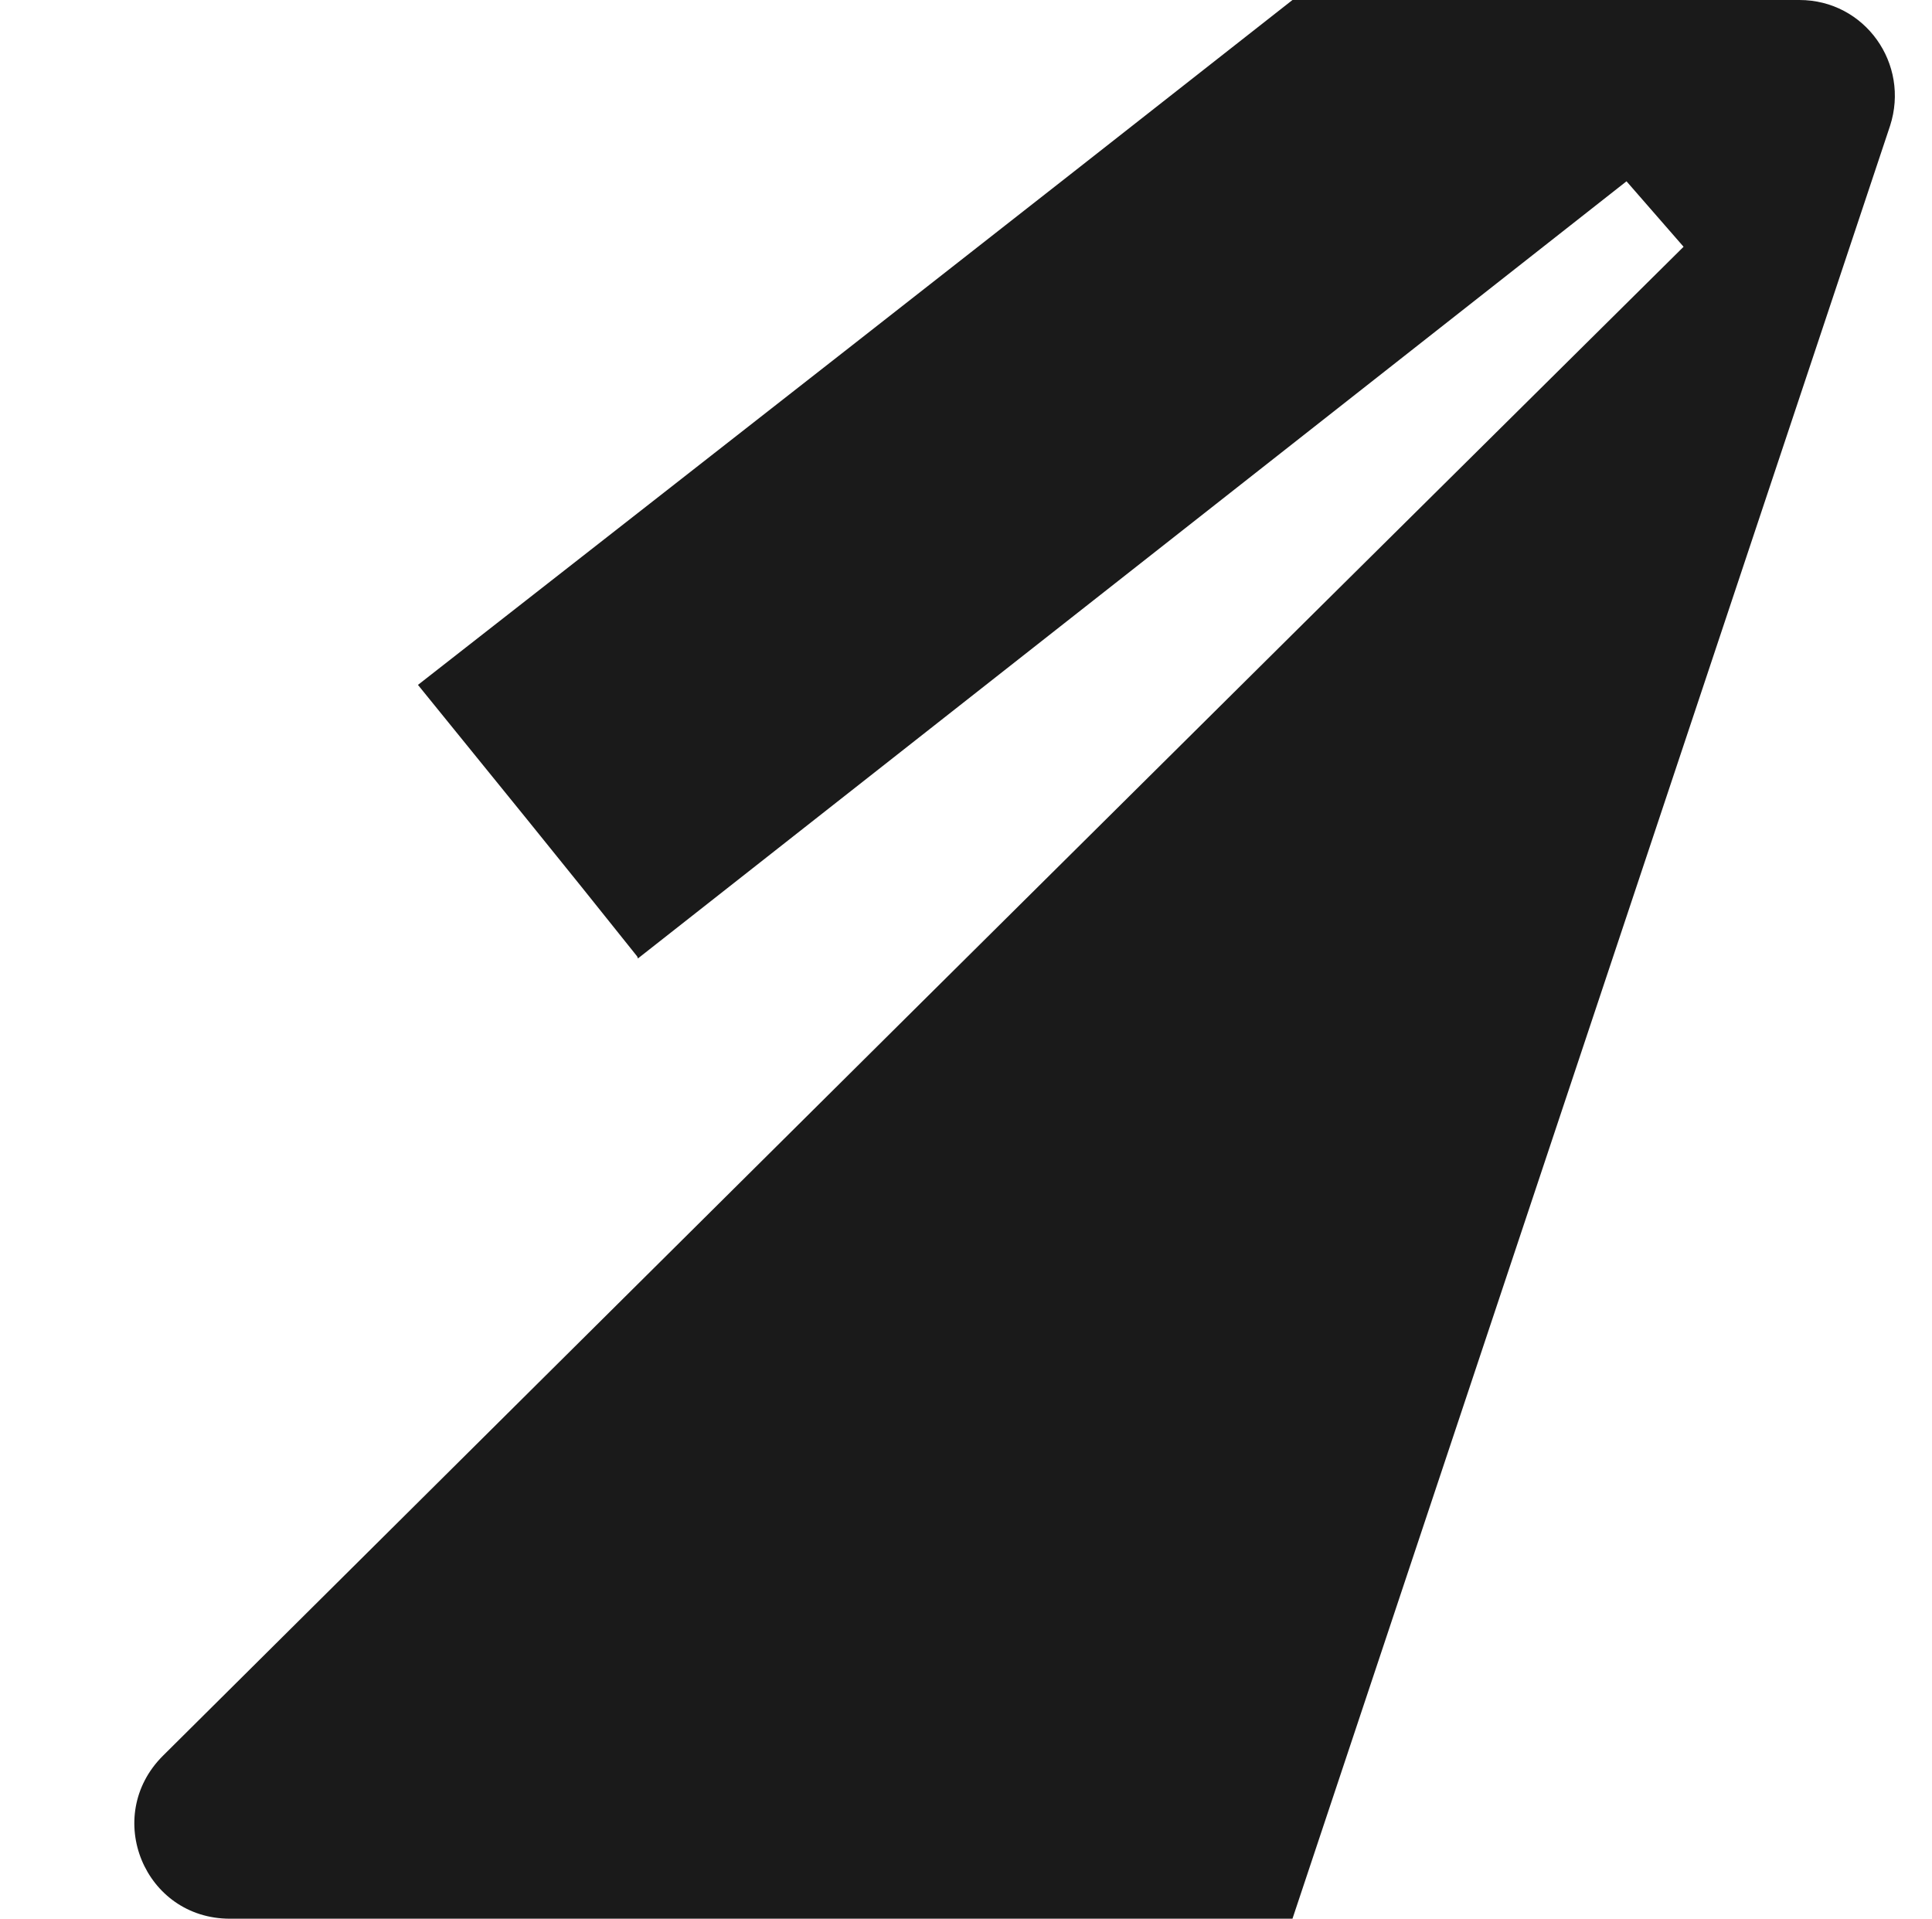 <?xml version="1.0" encoding="UTF-8"?>
<svg id="Layer_1" data-name="Layer 1" xmlns="http://www.w3.org/2000/svg" version="1.1" viewBox="0 0 115.1 114.3">
  <defs>
    <style>
      .cls-1 {
        fill: #1a1a1a;
        stroke-width: 0px;
      }
    </style>
  </defs>
  <path class="cls-1" d="M112.6,7.5h0l-35.6,106.8H13.7c-5.1,0-7.6-6.1-4-9.7,30.2-30,60.4-60,90.6-89.9l-3.4-3.9-58.9,46.3s0-.1-.1-.2c-4.3-5.4-8.7-10.8-13-16.1C42.3,27.2,59.7,13.6,77,0h30.2C111.1,0,113.8,3.8,112.6,7.5Z"/>
</svg>